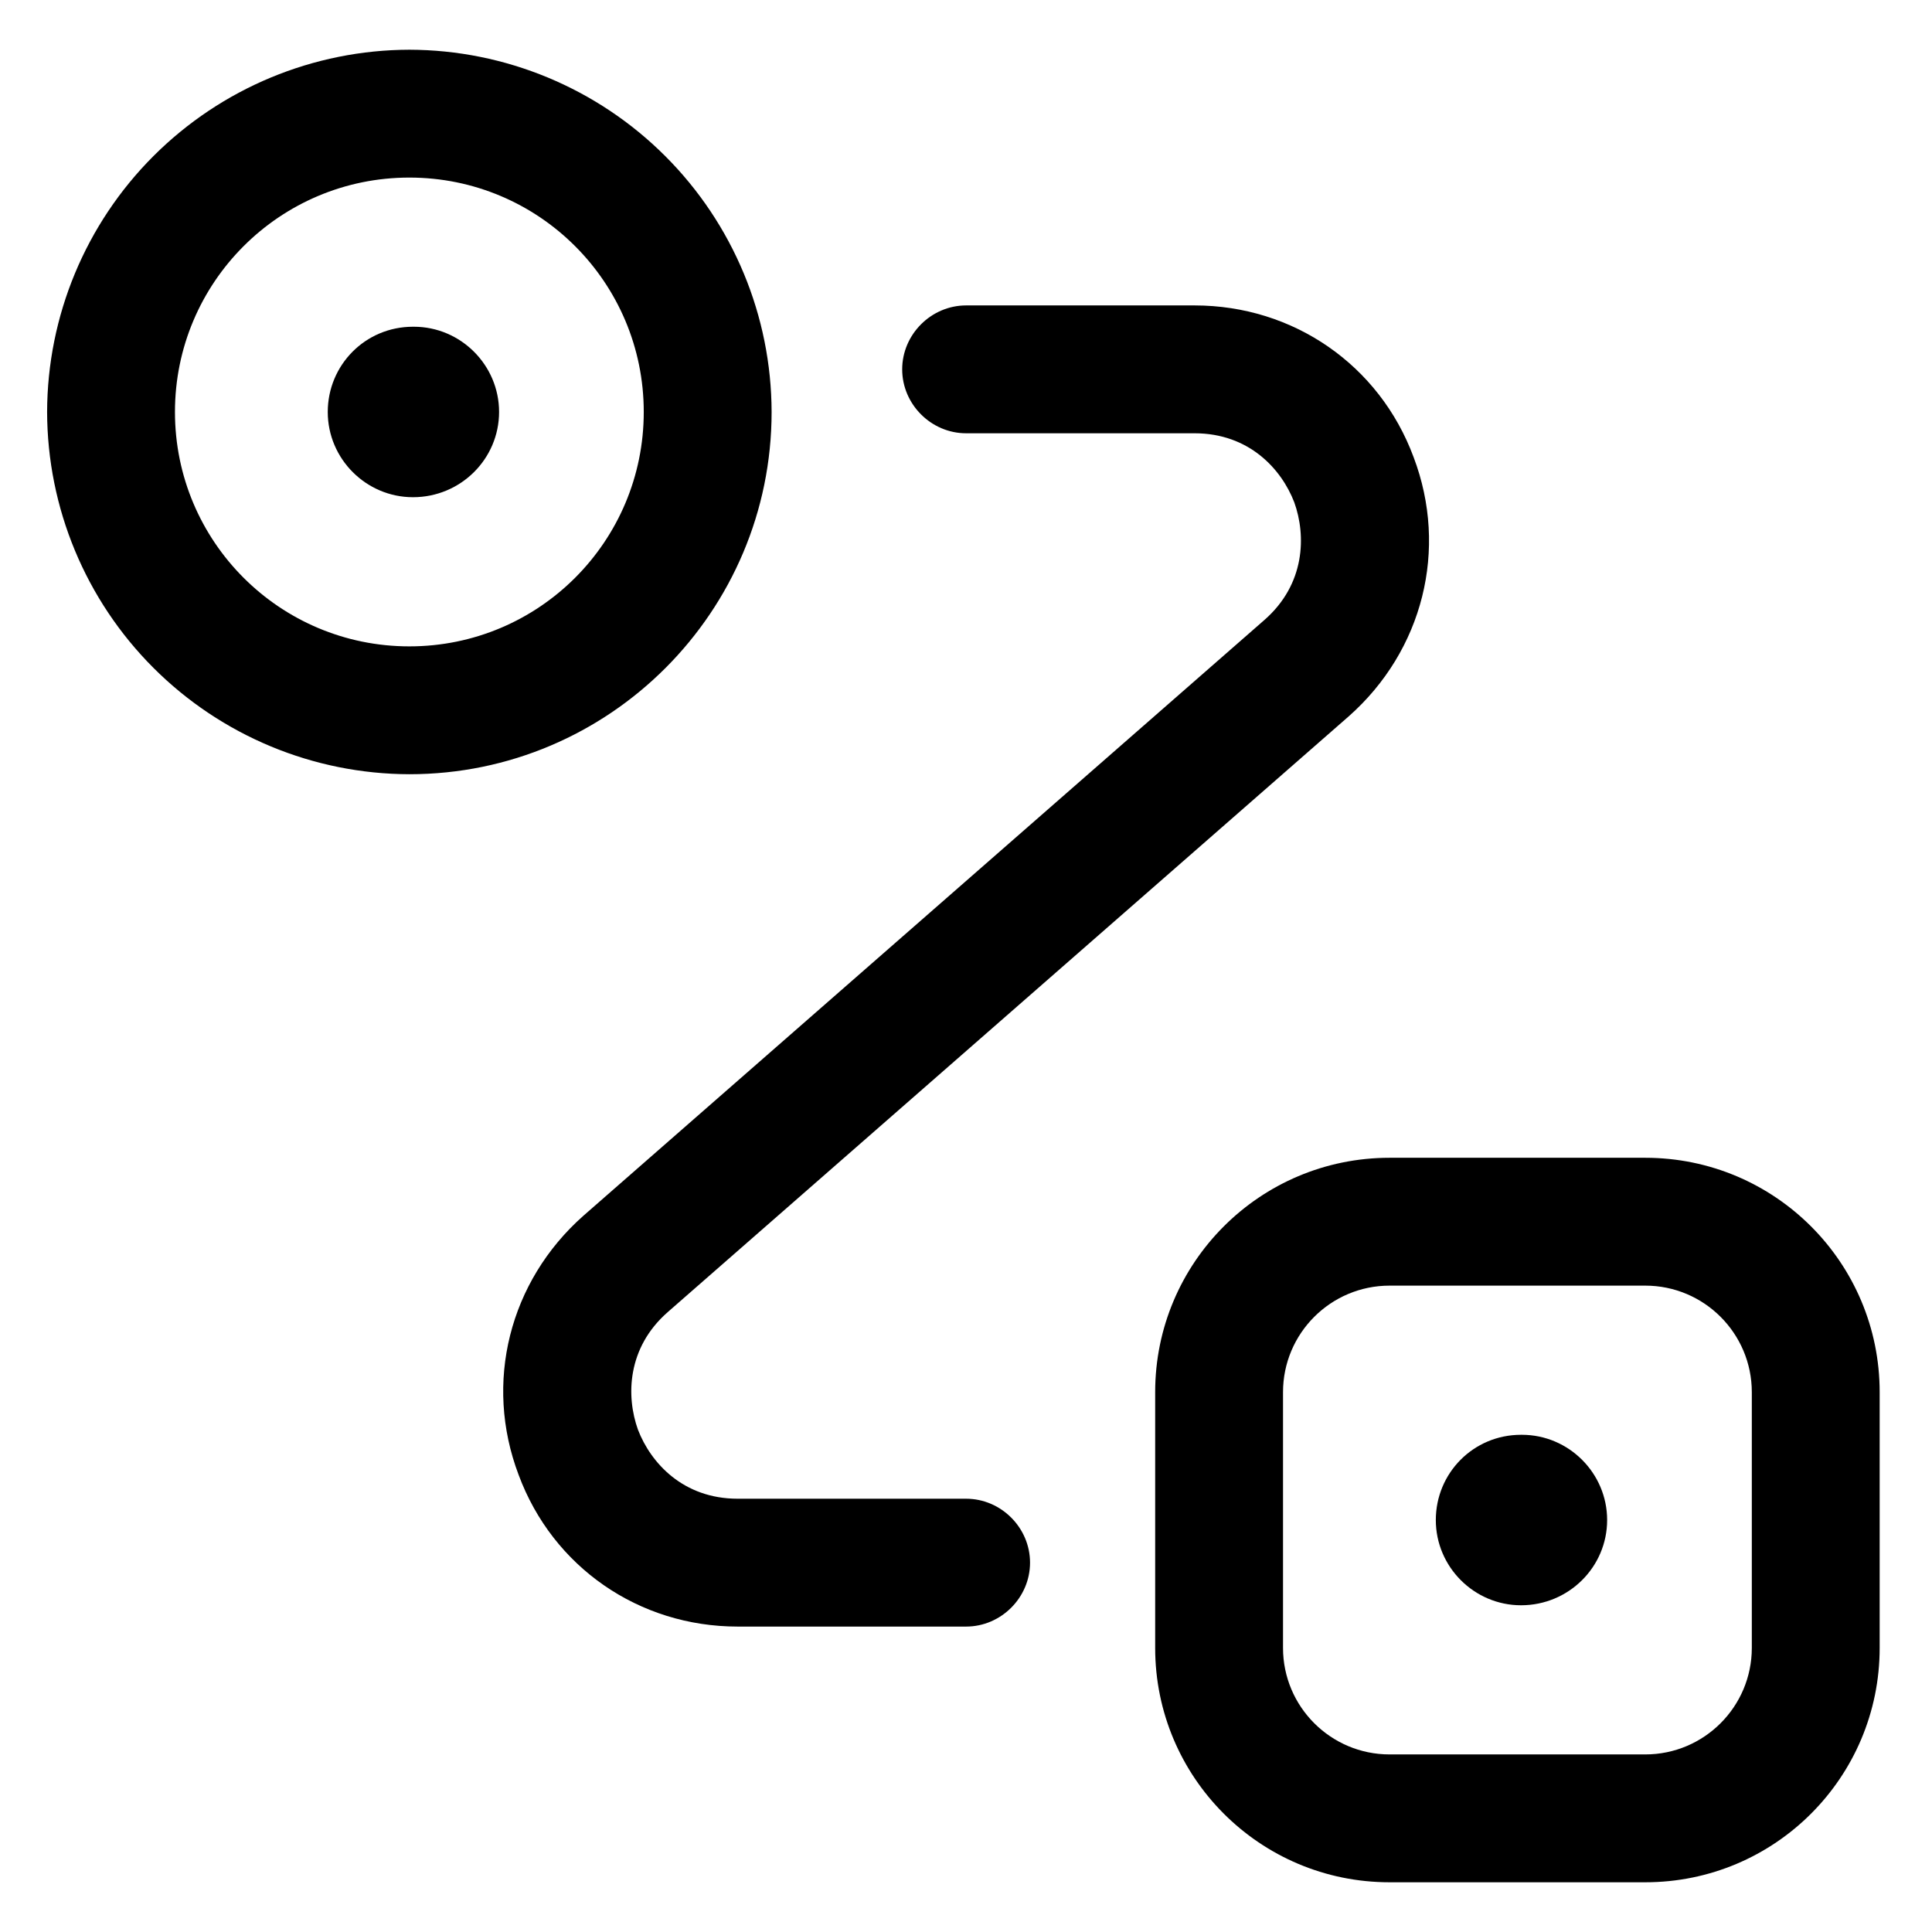 <svg width="34" height="34" viewBox="0 0 34 34" fill="none" xmlns="http://www.w3.org/2000/svg">
<path d="M7.268 8.75C6.443 8.75 5.768 8.075 5.768 7.25C5.768 6.425 6.428 5.75 7.268 5.75H7.283C8.108 5.75 8.783 6.425 8.783 7.25C8.783 8.075 8.108 8.75 7.268 8.75ZM26.768 28.25C25.943 28.25 25.268 27.575 25.268 26.75C25.268 25.925 25.928 25.25 26.768 25.25H26.783C27.608 25.25 28.283 25.925 28.283 26.75C28.283 27.575 27.608 28.25 26.768 28.25Z" fill="black"/>
<path d="M7.204 13.625C5.514 13.621 3.895 12.948 2.7 11.753C1.506 10.559 0.833 8.94 0.829 7.25C0.833 5.56 1.506 3.941 2.7 2.747C3.895 1.552 5.514 0.879 7.204 0.875C8.893 0.879 10.512 1.552 11.707 2.747C12.902 3.941 13.575 5.56 13.579 7.25C13.579 10.76 10.729 13.625 7.204 13.625ZM7.204 3.125C4.924 3.125 3.079 4.97 3.079 7.25C3.079 9.53 4.924 11.375 7.204 11.375C9.484 11.375 11.329 9.53 11.329 7.25C11.329 4.97 9.484 3.125 7.204 3.125ZM28.954 33.125H24.454C22.174 33.125 20.329 31.28 20.329 29V24.5C20.329 22.22 22.174 20.375 24.454 20.375H28.954C31.234 20.375 33.079 22.22 33.079 24.5V29C33.079 31.28 31.234 33.125 28.954 33.125ZM24.454 22.625C23.419 22.625 22.579 23.465 22.579 24.5V29C22.579 30.035 23.419 30.875 24.454 30.875H28.954C29.989 30.875 30.829 30.035 30.829 29V24.5C30.829 23.465 29.989 22.625 28.954 22.625H24.454ZM17.002 28.625H12.982C11.242 28.625 9.727 27.575 9.127 25.955C8.512 24.335 8.962 22.55 10.267 21.395L22.252 10.91C22.972 10.28 22.987 9.425 22.777 8.84C22.552 8.255 21.982 7.625 21.022 7.625H17.002C16.387 7.625 15.877 7.115 15.877 6.5C15.877 5.885 16.387 5.375 17.002 5.375H21.022C22.762 5.375 24.277 6.425 24.877 8.045C25.492 9.665 25.042 11.45 23.737 12.605L11.752 23.09C11.032 23.72 11.017 24.575 11.227 25.16C11.452 25.745 12.022 26.375 12.982 26.375H17.002C17.617 26.375 18.127 26.885 18.127 27.5C18.127 28.115 17.617 28.625 17.002 28.625Z" fill="black"/>
</svg>
